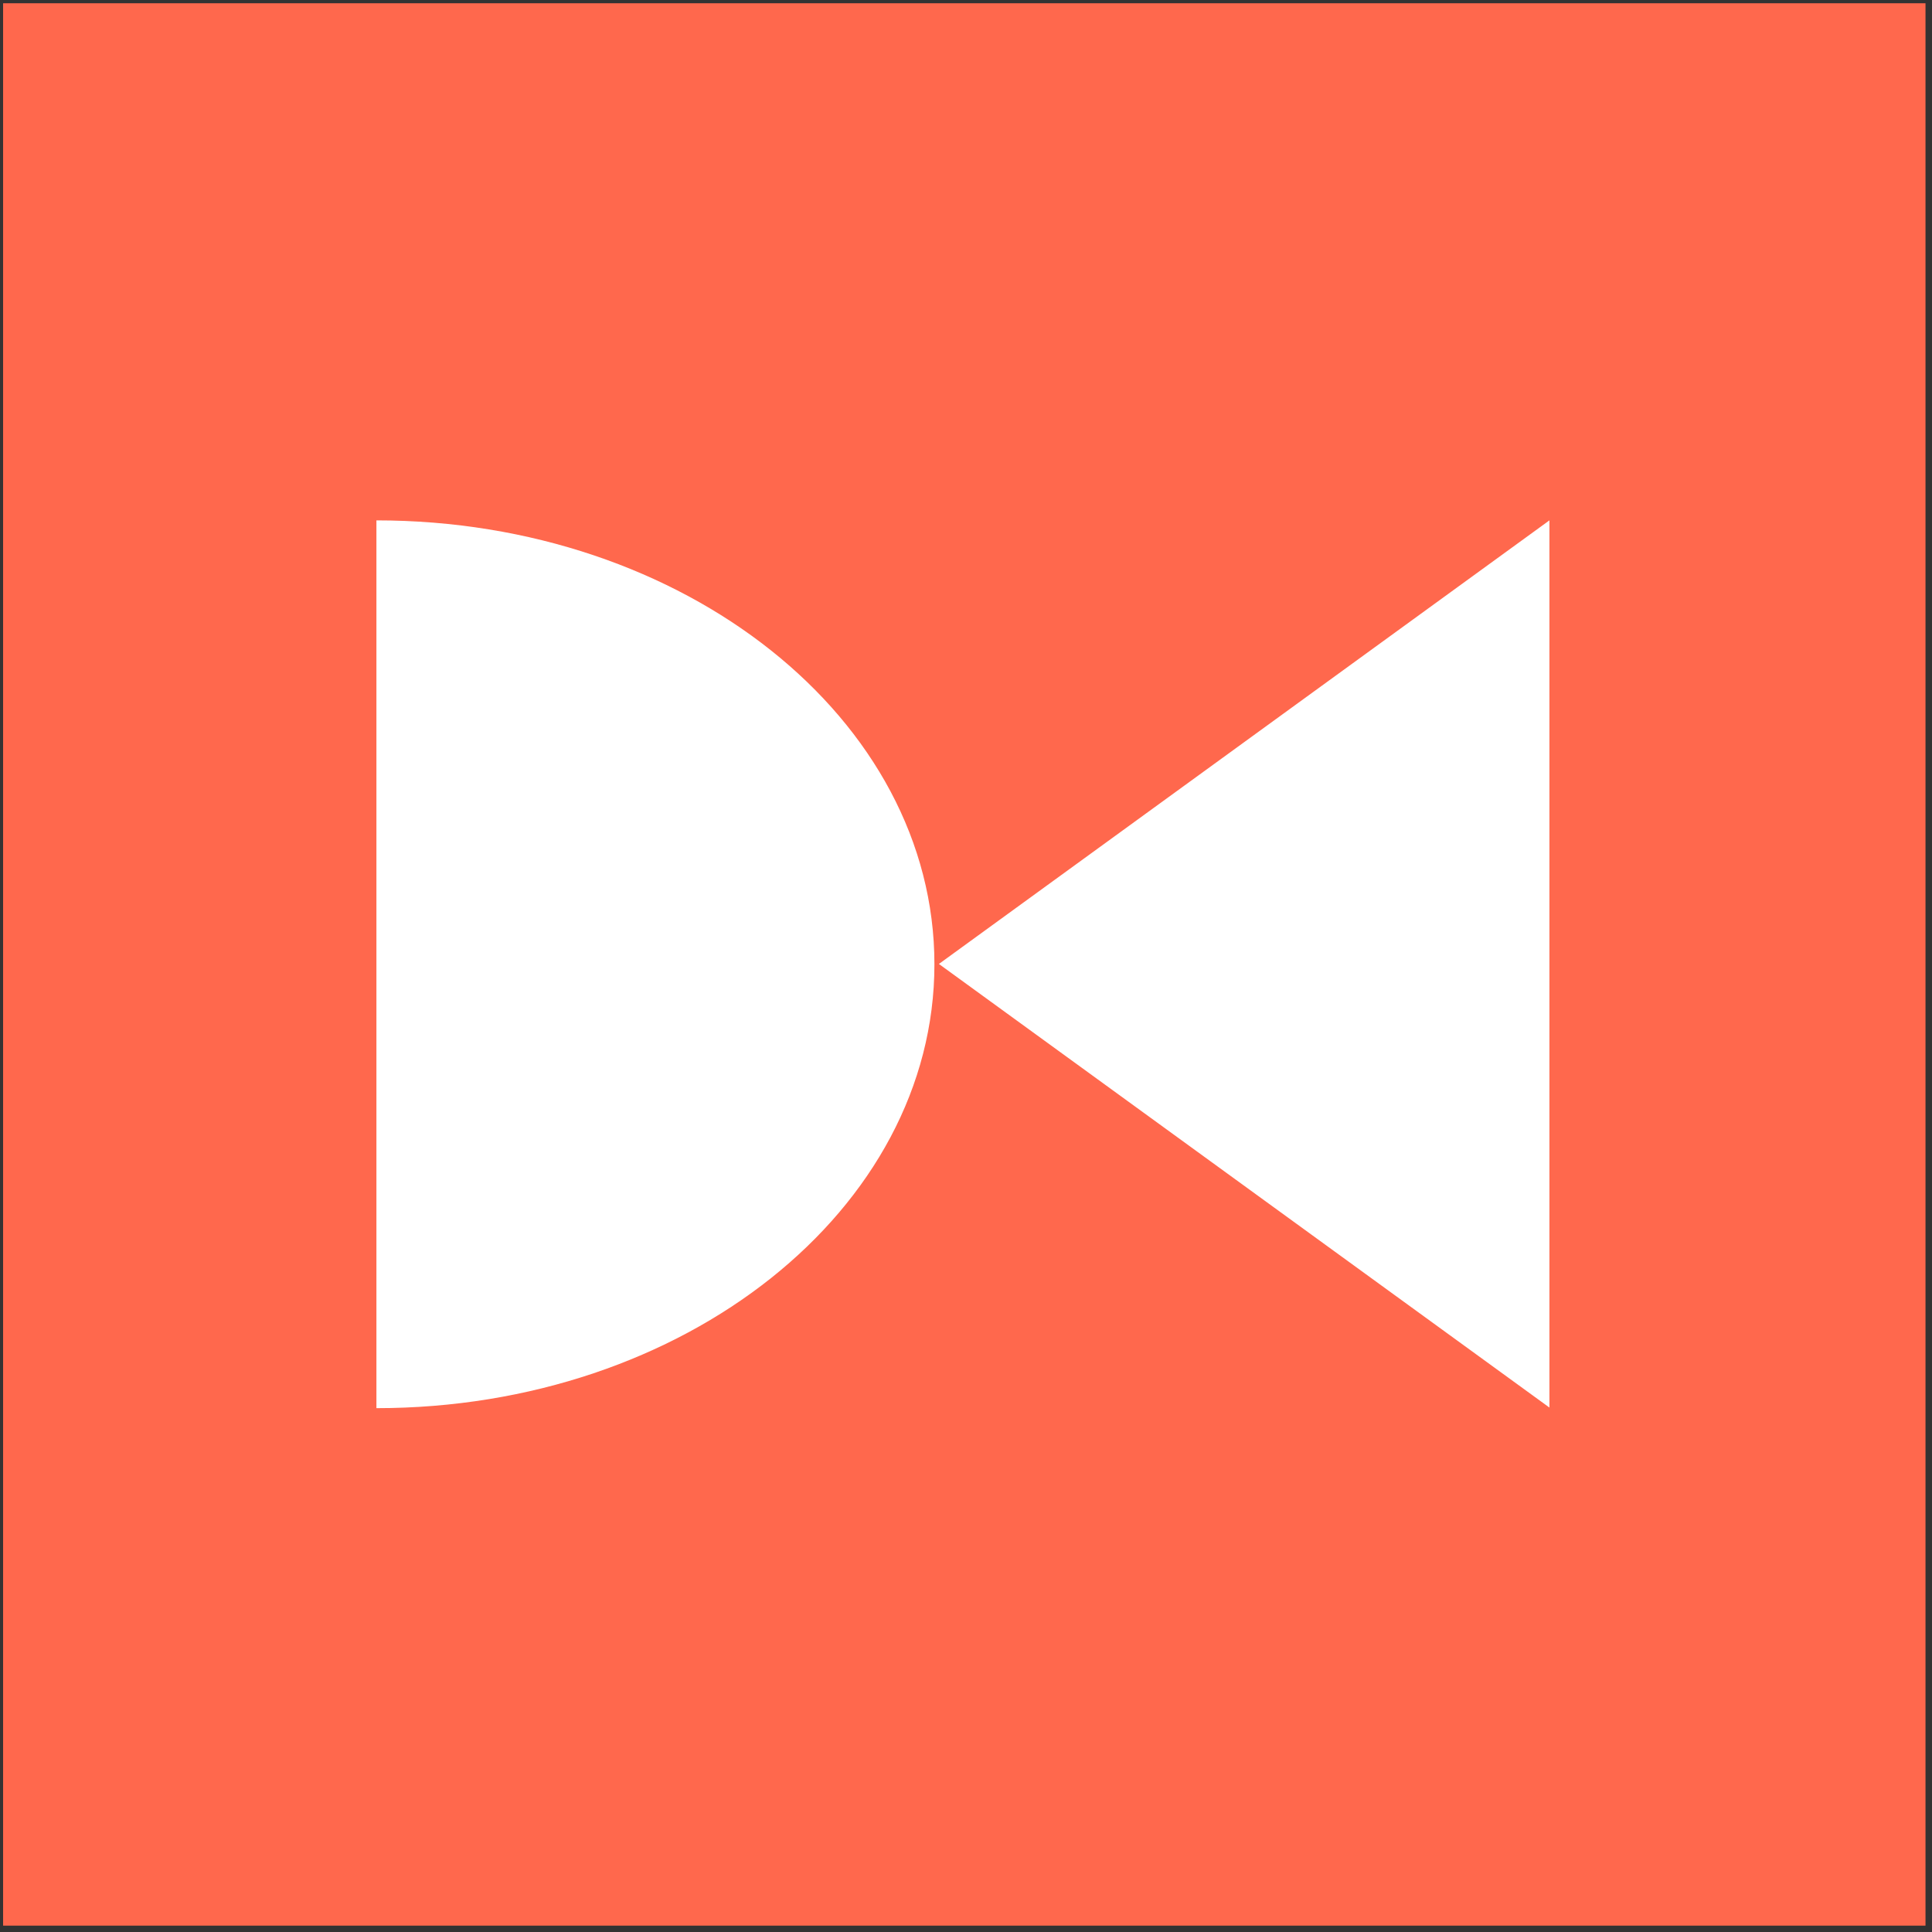 <svg xmlns="http://www.w3.org/2000/svg" width="246" height="246"><rect width="100%" height="100%" fill="#333333" stroke="none"/><svg xmlns="http://www.w3.org/2000/svg" width="246" height="246" fill="none" viewBox="0 0 246 246"><g clip-path="url(#clip0_5541_54)"><path fill="#FF684D" d="M.395.414h244.777V245.19H.395z"/><path fill="#fff" fill-rule="evenodd" d="m197.287 66.258-77.736 56.482 77.736 56.482zm-78.308 56.52c0 31.216-31.81 56.521-71.05 56.521V66.259c39.24 0 71.05 25.304 71.05 56.519" clip-rule="evenodd"/></g><defs><clipPath id="SvgjsClipPath1001"><rect width="244.777" height="244.777" x="0.395" y="0.414" fill="#fff" rx="30"/></clipPath></defs></svg><style>@media (prefers-color-scheme:light){:root{filter:none}}@media (prefers-color-scheme:dark){:root{filter:none}}</style></svg>